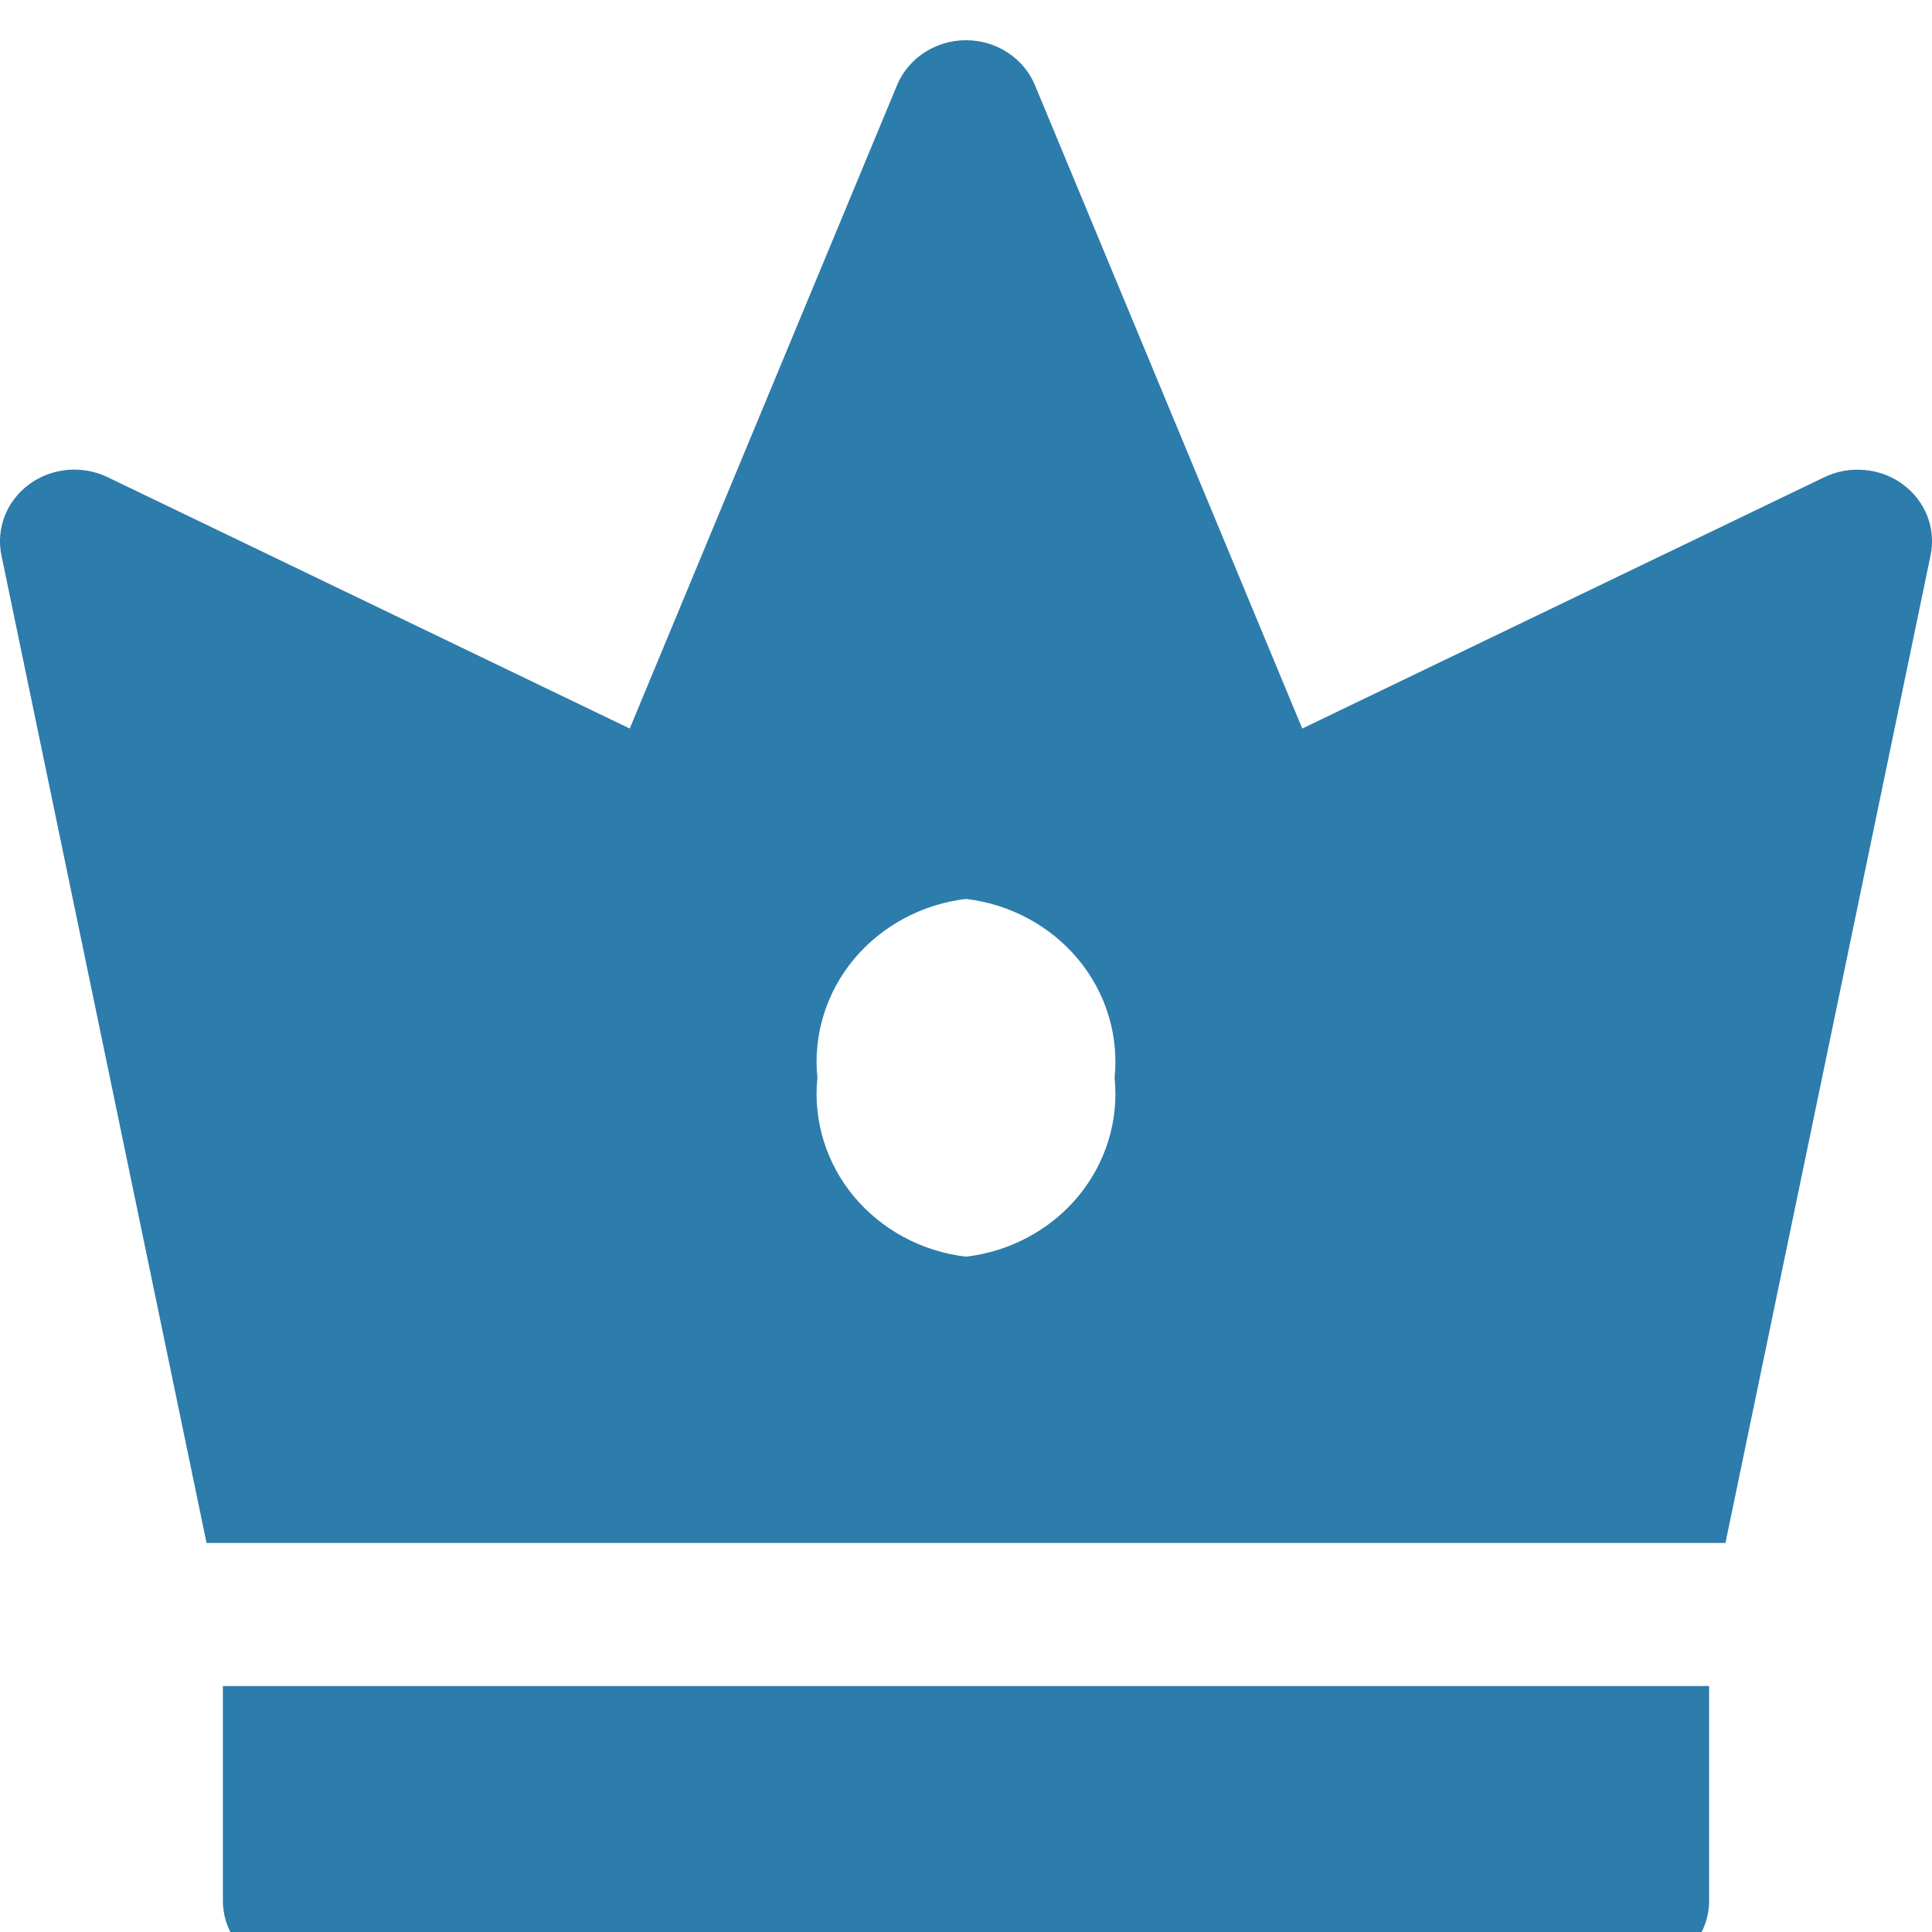<svg width="22" height="22" viewBox="0 0 22 22" fill="none" xmlns="http://www.w3.org/2000/svg">
<path d="M2.538 21.643C2.538 21.86 2.627 22.067 2.786 22.22C2.945 22.372 3.16 22.458 3.384 22.458H18.616C18.84 22.458 19.055 22.372 19.214 22.22C19.373 22.067 19.462 21.86 19.462 21.643V19.199H2.538V21.643ZM21.668 5.515C21.542 5.423 21.392 5.366 21.234 5.352C21.076 5.337 20.918 5.365 20.776 5.433L14.829 8.296L11.786 0.972C11.723 0.82 11.615 0.69 11.475 0.599C11.335 0.507 11.169 0.458 11 0.458C10.831 0.458 10.665 0.507 10.525 0.599C10.385 0.69 10.277 0.82 10.214 0.972L7.171 8.296L1.224 5.433C1.082 5.365 0.924 5.337 0.766 5.351C0.608 5.366 0.458 5.422 0.332 5.515C0.206 5.608 0.11 5.732 0.054 5.875C-0.001 6.018 -0.015 6.173 0.016 6.322L2.352 17.57H19.648L21.984 6.322C22.015 6.173 22.002 6.018 21.946 5.875C21.89 5.733 21.794 5.608 21.668 5.516V5.515ZM11 14.31C10.498 14.251 10.04 14.004 9.723 13.624C9.407 13.243 9.258 12.758 9.308 12.273C9.258 11.788 9.407 11.304 9.723 10.923C10.04 10.543 10.498 10.296 11 10.236C11.502 10.296 11.961 10.543 12.277 10.923C12.593 11.304 12.742 11.788 12.692 12.273C12.742 12.758 12.593 13.243 12.277 13.624C11.961 14.004 11.502 14.251 11 14.31Z" fill="#2C7CAC"/>
</svg>
